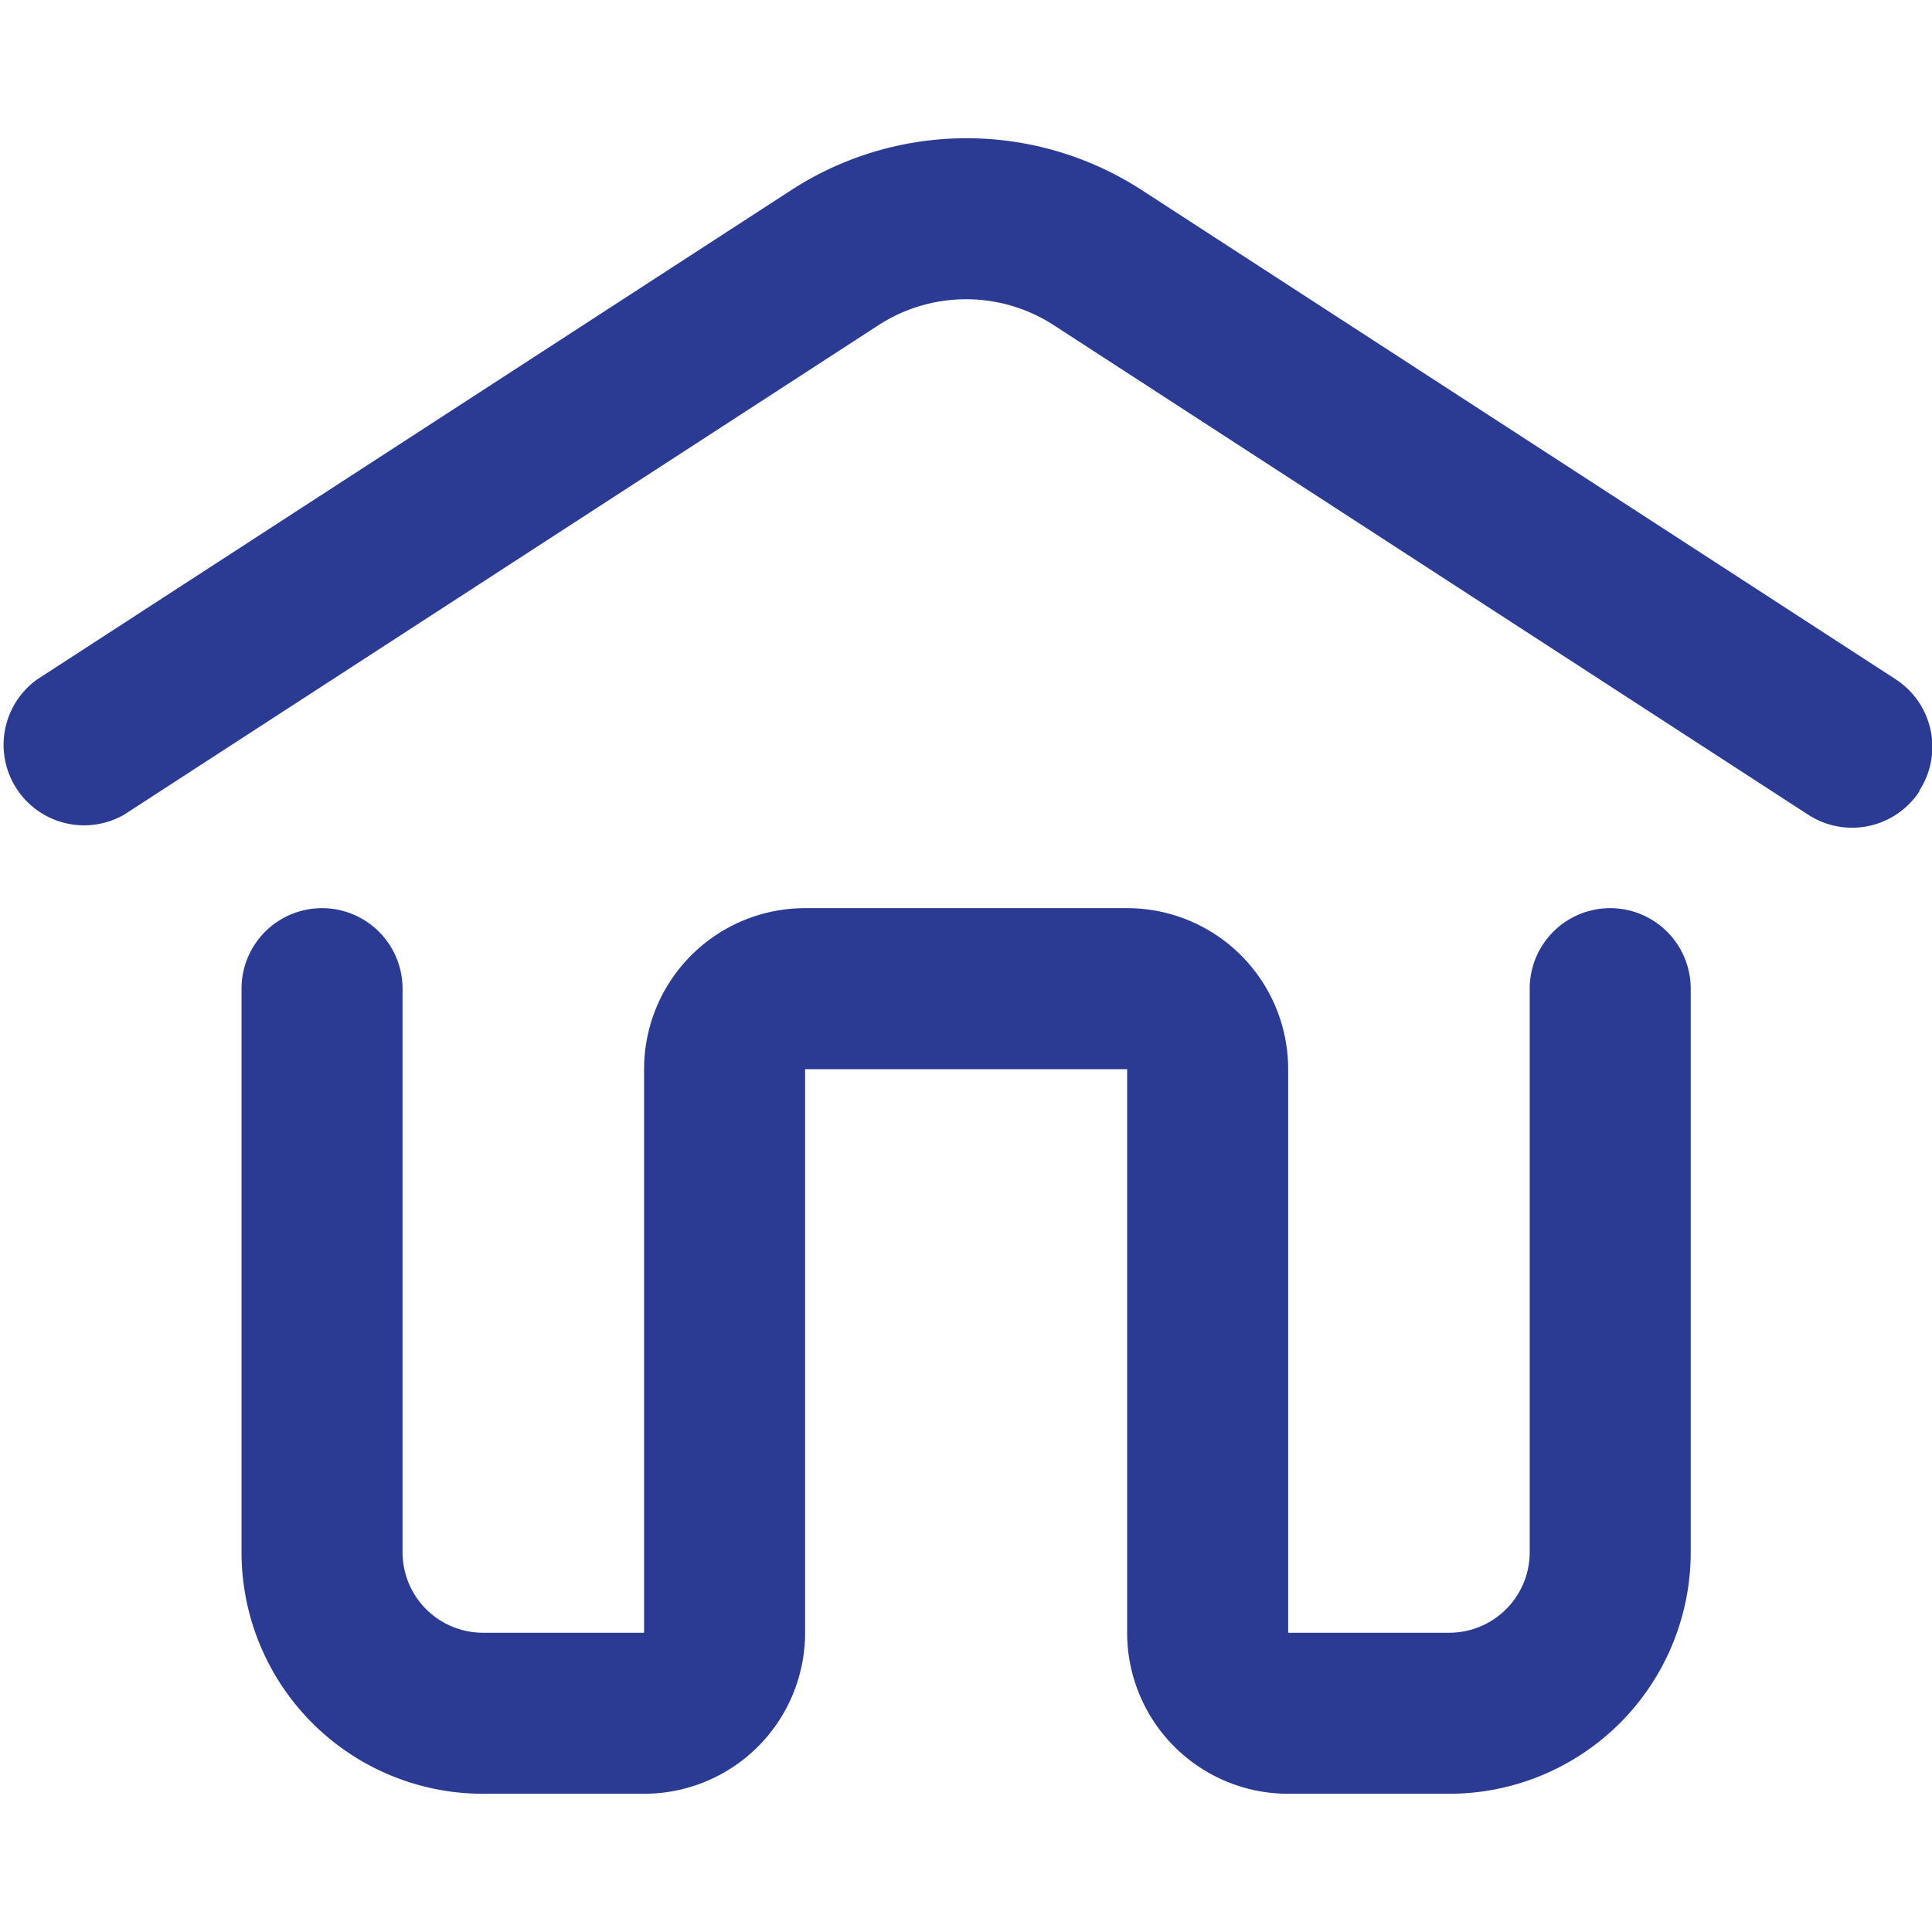 <svg t="1678247082747" class="icon" viewBox="0 0 1195 1024" version="1.1" xmlns="http://www.w3.org/2000/svg" p-id="7554" width="200" height="200"><path d="M896.367 1024h-99.596a99.596 99.596 0 0 1-99.596-99.596v-348.587h-199.193v348.587a99.596 99.596 0 0 1-99.596 99.596H298.789a149.394 149.394 0 0 1-149.394-149.394v-348.587a49.798 49.798 0 0 1 99.596 0v348.587a49.798 49.798 0 0 0 49.798 49.798h99.596v-348.587a99.596 99.596 0 0 1 99.596-99.596h199.193a99.596 99.596 0 0 1 99.596 99.596v348.587h99.596a49.798 49.798 0 0 0 49.798-49.798v-348.587a49.798 49.798 0 0 1 99.596 0v348.587a149.394 149.394 0 0 1-149.394 149.394zM1187.188 403.515a49.798 49.798 0 0 0-14.441-68.721L706.138 32.021a199.193 199.193 0 0 0-216.622 0L22.907 334.794A49.798 49.798 0 0 0 76.689 418.454l466.609-302.773a99.596 99.596 0 0 1 108.56 0l466.609 302.773a49.798 49.798 0 0 0 68.721-14.441z" fill="#2B3B94" p-id="7555"></path></svg>
